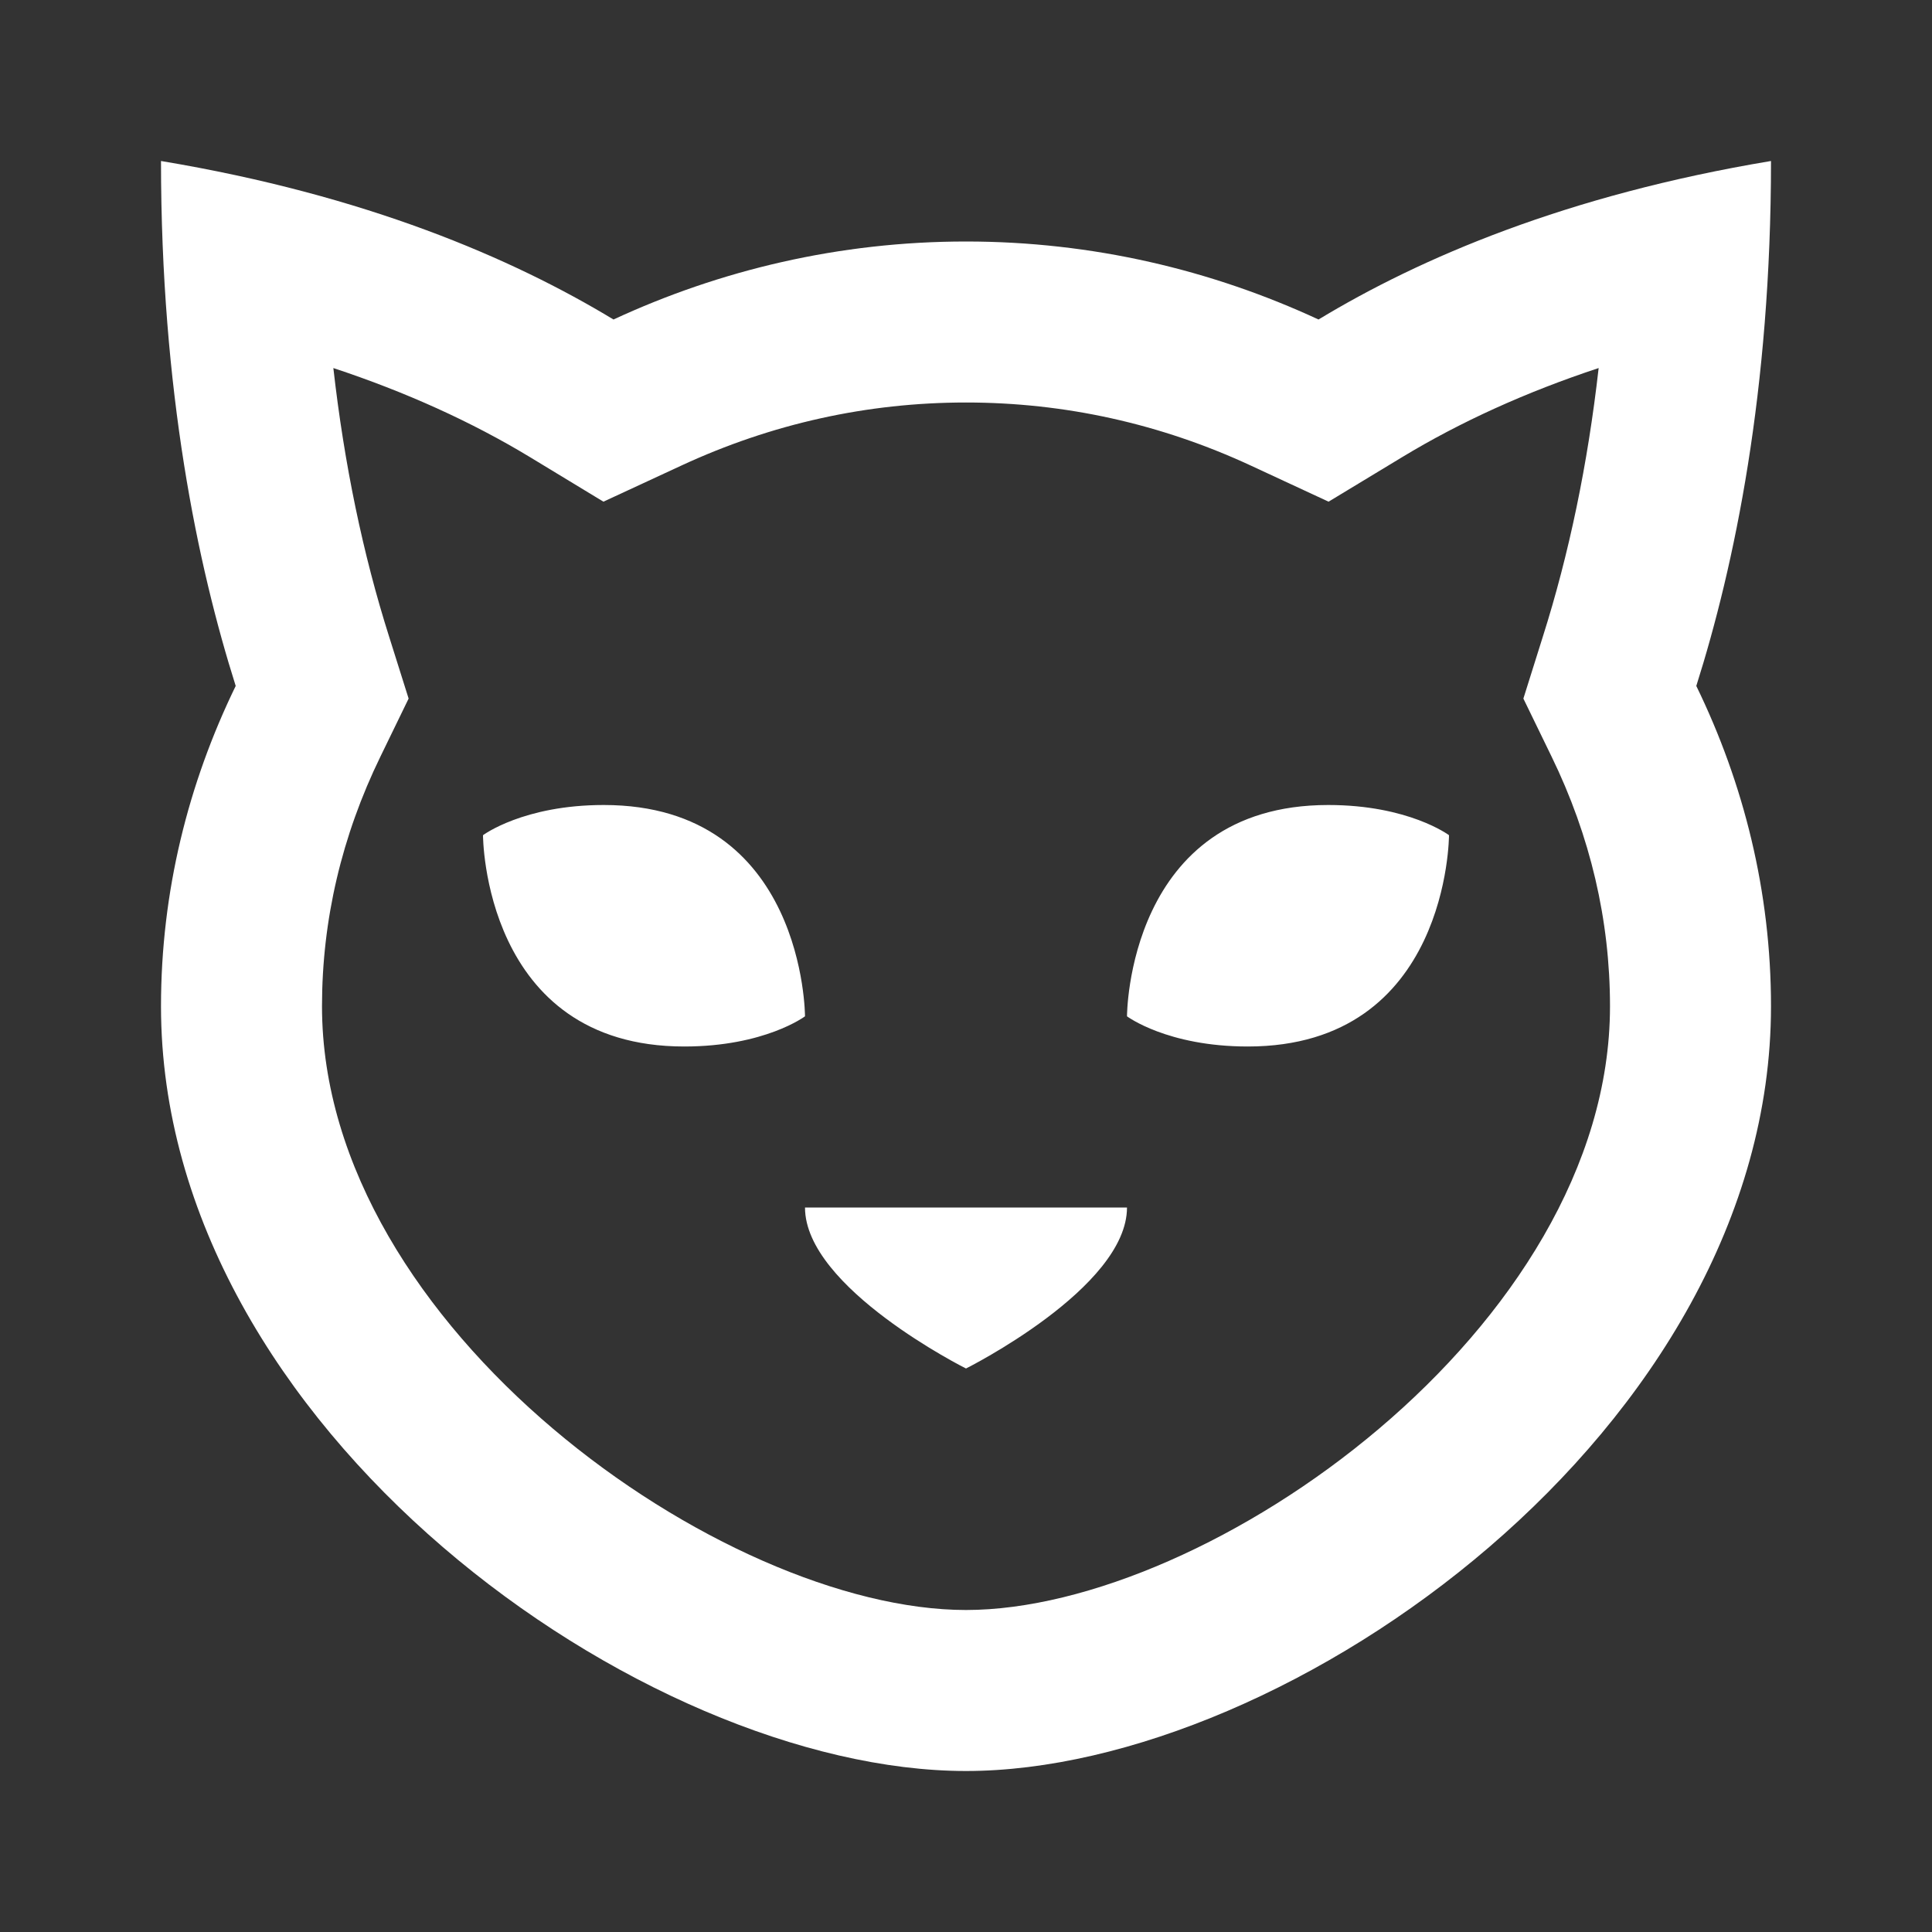 <svg fill="#fff" xmlns="http://www.w3.org/2000/svg"  viewBox="0 0 24 24" width="35px" height="35px"><rect x="0" y="0" width="24" height="24" fill="#333333" stroke="none"/><path d="M 2 2 C 2 4.856 2.454 7.024 2.928 8.521 C 2.338 9.733 2 11.077 2 12.5 C 2 17.747 8 22 12 22 C 16 22 22 17.747 22 12.5 C 22 11.077 21.662 9.733 21.072 8.521 C 21.546 7.024 22 4.856 22 2 C 19.456 2.424 17.638 3.207 16.379 3.969 C 15.055 3.355 13.573 3 12 3 C 10.427 3 8.945 3.355 7.621 3.969 C 6.362 3.207 4.544 2.424 2 2 z M 4.141 4.572 C 5.042 4.87 5.859 5.24 6.586 5.68 L 7.496 6.232 L 8.465 5.783 C 9.584 5.264 10.773 5 12 5 C 13.227 5 14.417 5.264 15.537 5.783 L 16.504 6.232 L 17.416 5.68 C 18.142 5.24 18.958 4.87 19.859 4.572 C 19.724 5.765 19.492 6.882 19.164 7.914 L 18.924 8.678 L 19.273 9.396 C 19.756 10.387 20 11.431 20 12.5 C 20 16.495 15.014 20 12 20 C 8.986 20 4 16.495 4 12.5 C 4 11.431 4.244 10.387 4.727 9.396 L 5.076 8.678 L 4.836 7.916 C 4.508 6.883 4.276 5.765 4.141 4.572 z M 7.5 10 C 6.5 10 6 10.375 6 10.375 C 6 10.375 6 13 8.5 13 C 9.5 13 10 12.625 10 12.625 C 10 12.625 10 10 7.5 10 z M 16.5 10 C 14 10 14 12.625 14 12.625 C 14 12.625 14.5 13 15.5 13 C 18 13 18 10.375 18 10.375 C 18 10.375 17.5 10 16.5 10 z M 10 15 C 10 16 12 17 12 17 C 12 17 14 16 14 15 L 12 15 L 10 15 z"/></svg>